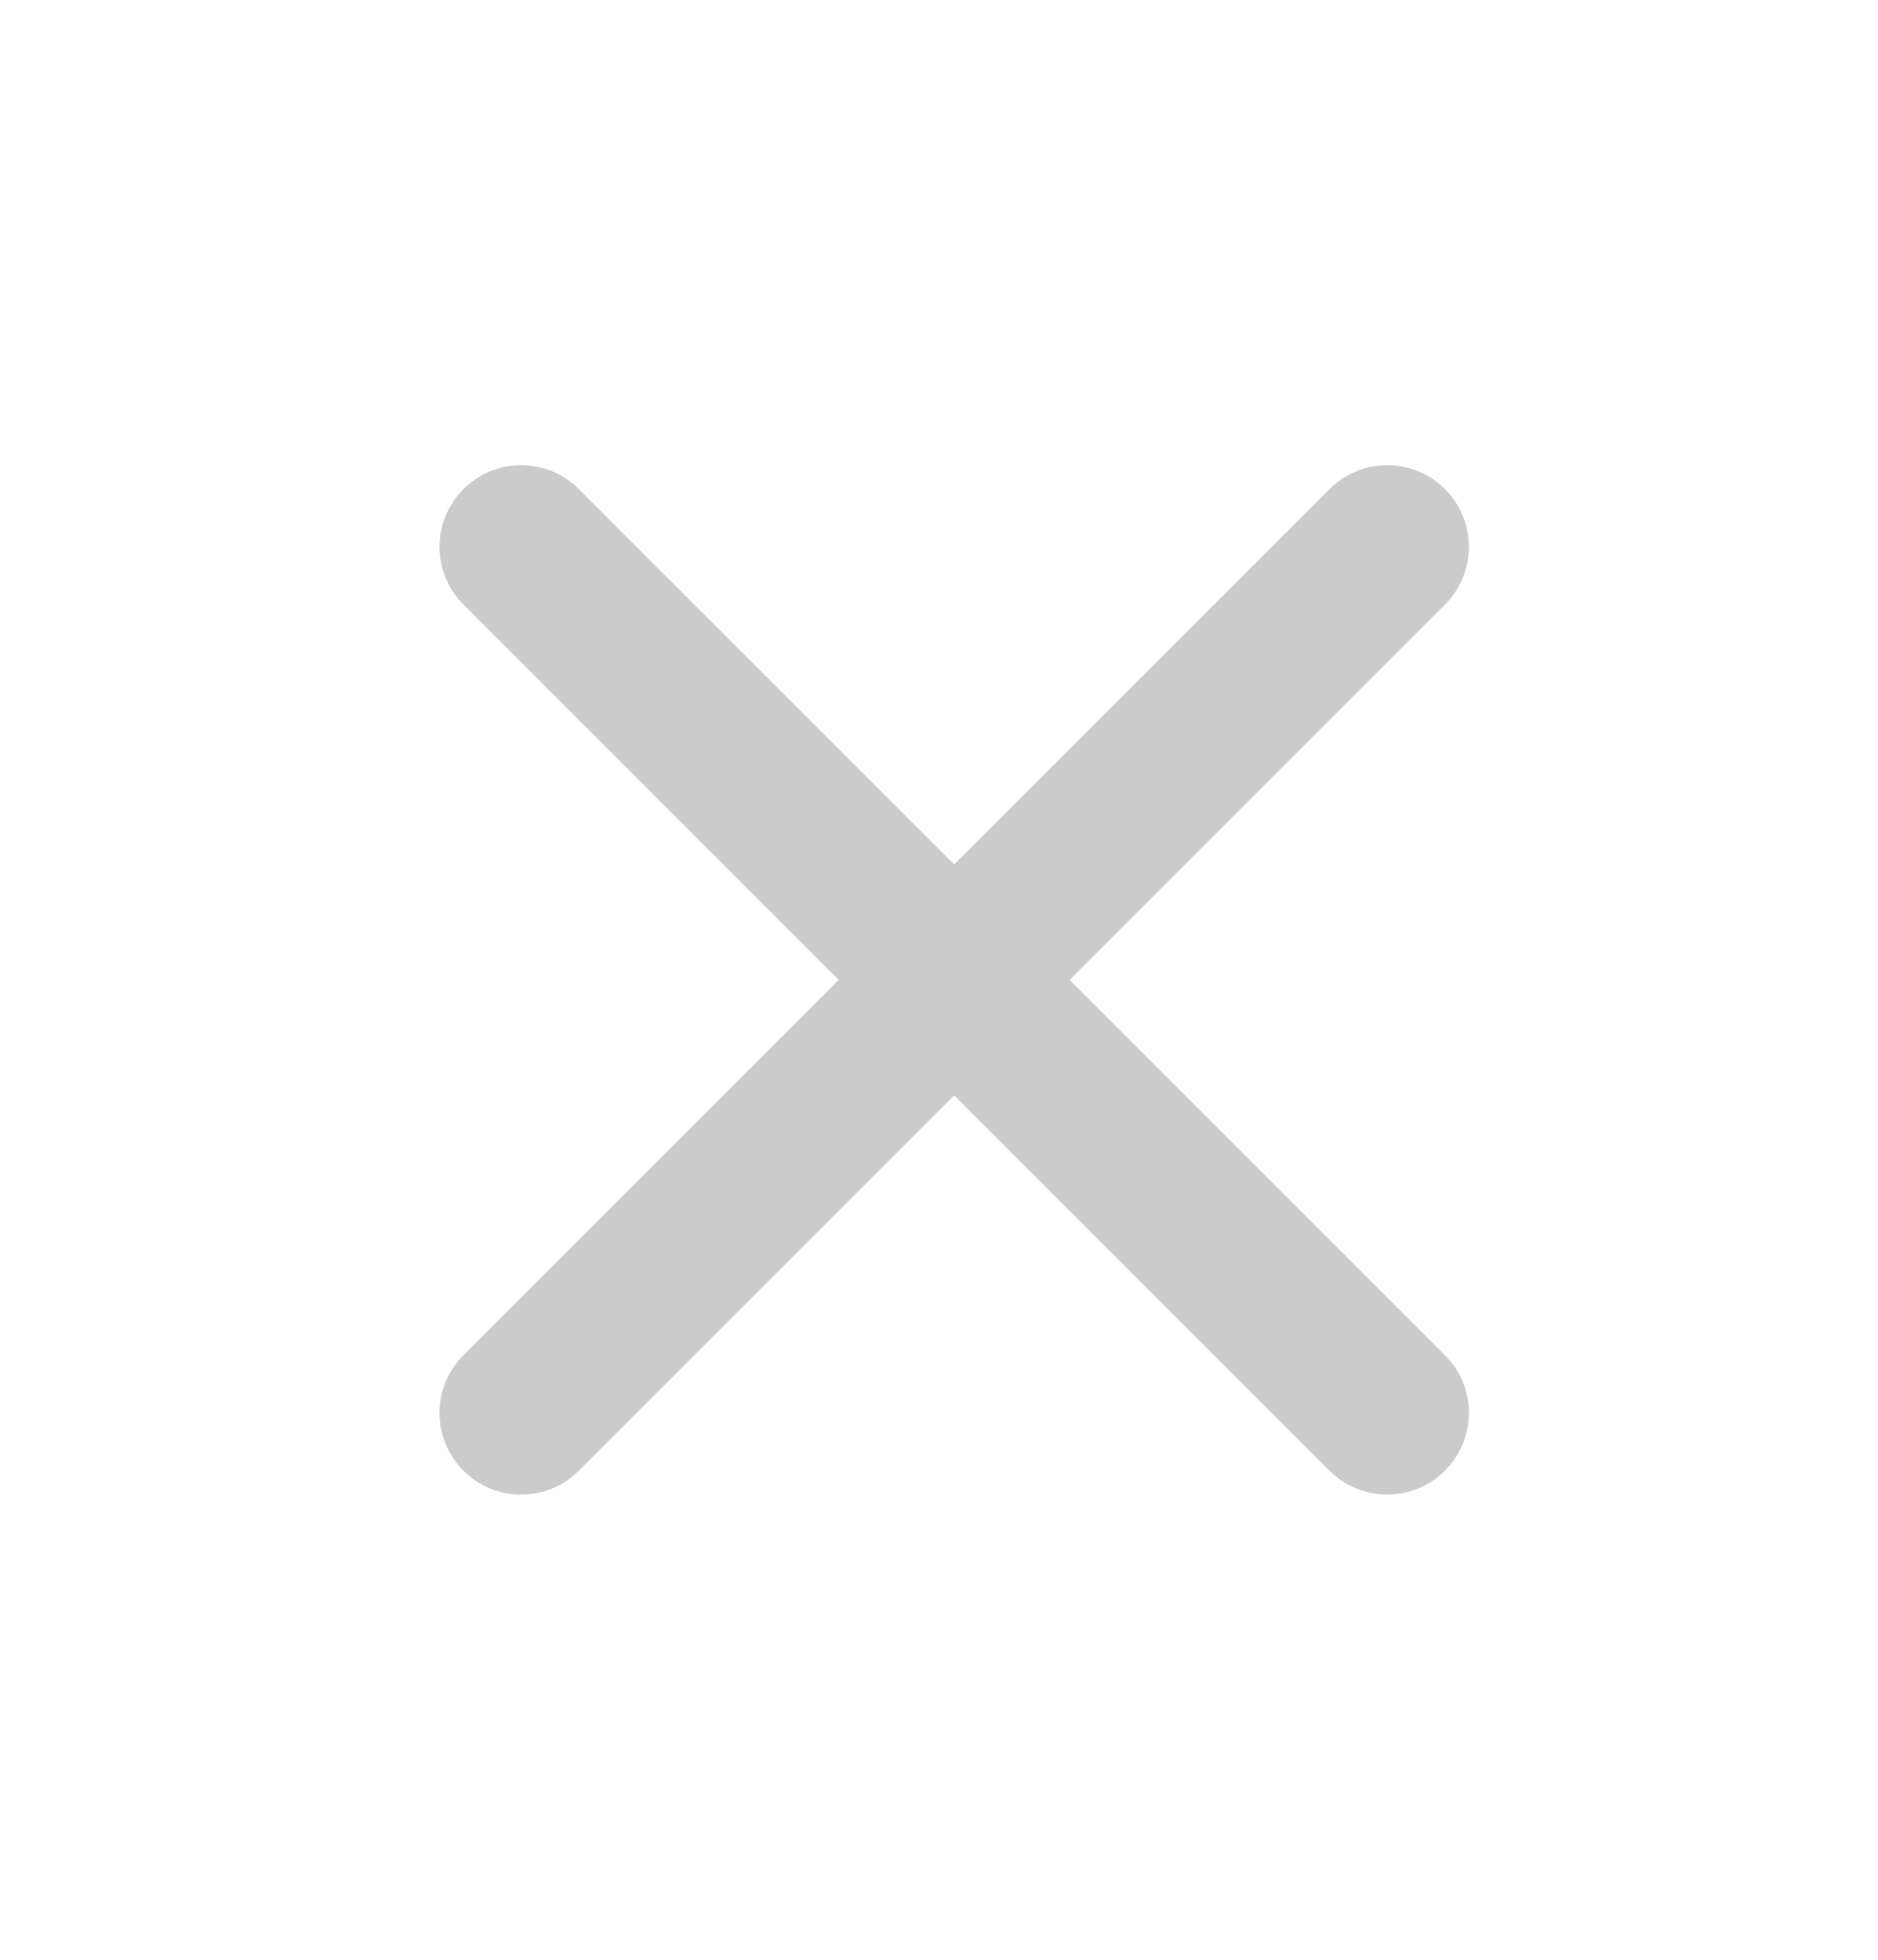 <svg width="23" height="24" viewBox="0 0 23 24" fill="none" xmlns="http://www.w3.org/2000/svg">
<mask id="path-1-outside-1" maskUnits="userSpaceOnUse" x="-1.042" y="-0.728" width="25.456" height="25.456" fill="black">
<rect fill="white" x="-1.042" y="-0.728" width="25.456" height="25.456"/>
<path fill-rule="evenodd" clip-rule="evenodd" d="M6.029 6.343C5.834 6.538 5.834 6.855 6.029 7.05L10.979 12L6.029 16.95C5.834 17.145 5.834 17.462 6.029 17.657C6.225 17.852 6.541 17.852 6.737 17.657L11.686 12.707L16.636 17.657C16.831 17.852 17.148 17.852 17.343 17.657C17.538 17.462 17.538 17.145 17.343 16.95L12.393 12L17.343 7.05C17.538 6.855 17.538 6.538 17.343 6.343C17.148 6.148 16.831 6.148 16.636 6.343L11.686 11.293L6.737 6.343C6.541 6.148 6.225 6.148 6.029 6.343Z"/>
</mask>
<path fill-rule="evenodd" clip-rule="evenodd" d="M6.029 6.343C5.834 6.538 5.834 6.855 6.029 7.05L10.979 12L6.029 16.95C5.834 17.145 5.834 17.462 6.029 17.657C6.225 17.852 6.541 17.852 6.737 17.657L11.686 12.707L16.636 17.657C16.831 17.852 17.148 17.852 17.343 17.657C17.538 17.462 17.538 17.145 17.343 16.95L12.393 12L17.343 7.05C17.538 6.855 17.538 6.538 17.343 6.343C17.148 6.148 16.831 6.148 16.636 6.343L11.686 11.293L6.737 6.343C6.541 6.148 6.225 6.148 6.029 6.343Z" fill="#CBCBCB"/>
<path d="M10.979 12L11.333 12.354L11.686 12L11.333 11.646L10.979 12ZM6.029 16.95L6.383 17.303L6.029 16.95ZM6.737 17.657L7.09 18.011L6.737 17.657ZM11.686 12.707L12.04 12.354L11.686 12L11.333 12.354L11.686 12.707ZM12.393 12L12.04 11.646L11.686 12L12.04 12.354L12.393 12ZM11.686 11.293L11.333 11.646L11.686 12L12.04 11.646L11.686 11.293ZM6.383 6.697L5.676 5.99C5.285 6.38 5.285 7.013 5.676 7.404L6.383 6.697ZM11.333 11.646L6.383 6.697L5.676 7.404L10.626 12.354L11.333 11.646ZM6.383 17.303L11.333 12.354L10.626 11.646L5.676 16.596L6.383 17.303ZM6.383 17.303L6.383 17.303L5.676 16.596C5.285 16.987 5.285 17.62 5.676 18.011L6.383 17.303ZM6.383 17.303L6.383 17.303L5.676 18.011C6.066 18.401 6.7 18.401 7.09 18.011L6.383 17.303ZM11.333 12.354L6.383 17.303L7.09 18.011L12.04 13.061L11.333 12.354ZM16.99 17.303L12.04 12.354L11.333 13.061L16.282 18.01L16.99 17.303ZM16.99 17.303L16.282 18.01C16.673 18.401 17.306 18.401 17.697 18.01L16.99 17.303ZM16.99 17.303L17.697 18.01C18.087 17.62 18.087 16.987 17.697 16.596L16.99 17.303ZM12.04 12.354L16.99 17.303L17.697 16.596L12.747 11.646L12.04 12.354ZM16.99 6.697L12.04 11.646L12.747 12.354L17.697 7.404L16.99 6.697ZM16.99 6.697L16.99 6.697L17.697 7.404C18.087 7.013 18.087 6.38 17.697 5.99L16.99 6.697ZM16.99 6.697L16.99 6.697L17.697 5.99C17.306 5.599 16.673 5.599 16.282 5.99L16.99 6.697ZM12.04 11.646L16.99 6.697L16.282 5.99L11.333 10.939L12.04 11.646ZM6.383 6.697L11.333 11.646L12.04 10.939L7.09 5.99L6.383 6.697ZM6.383 6.697L7.09 5.99C6.7 5.599 6.066 5.599 5.676 5.99L6.383 6.697Z" fill="#CBCBCB" mask="url(#path-1-outside-1)"/>
</svg>
